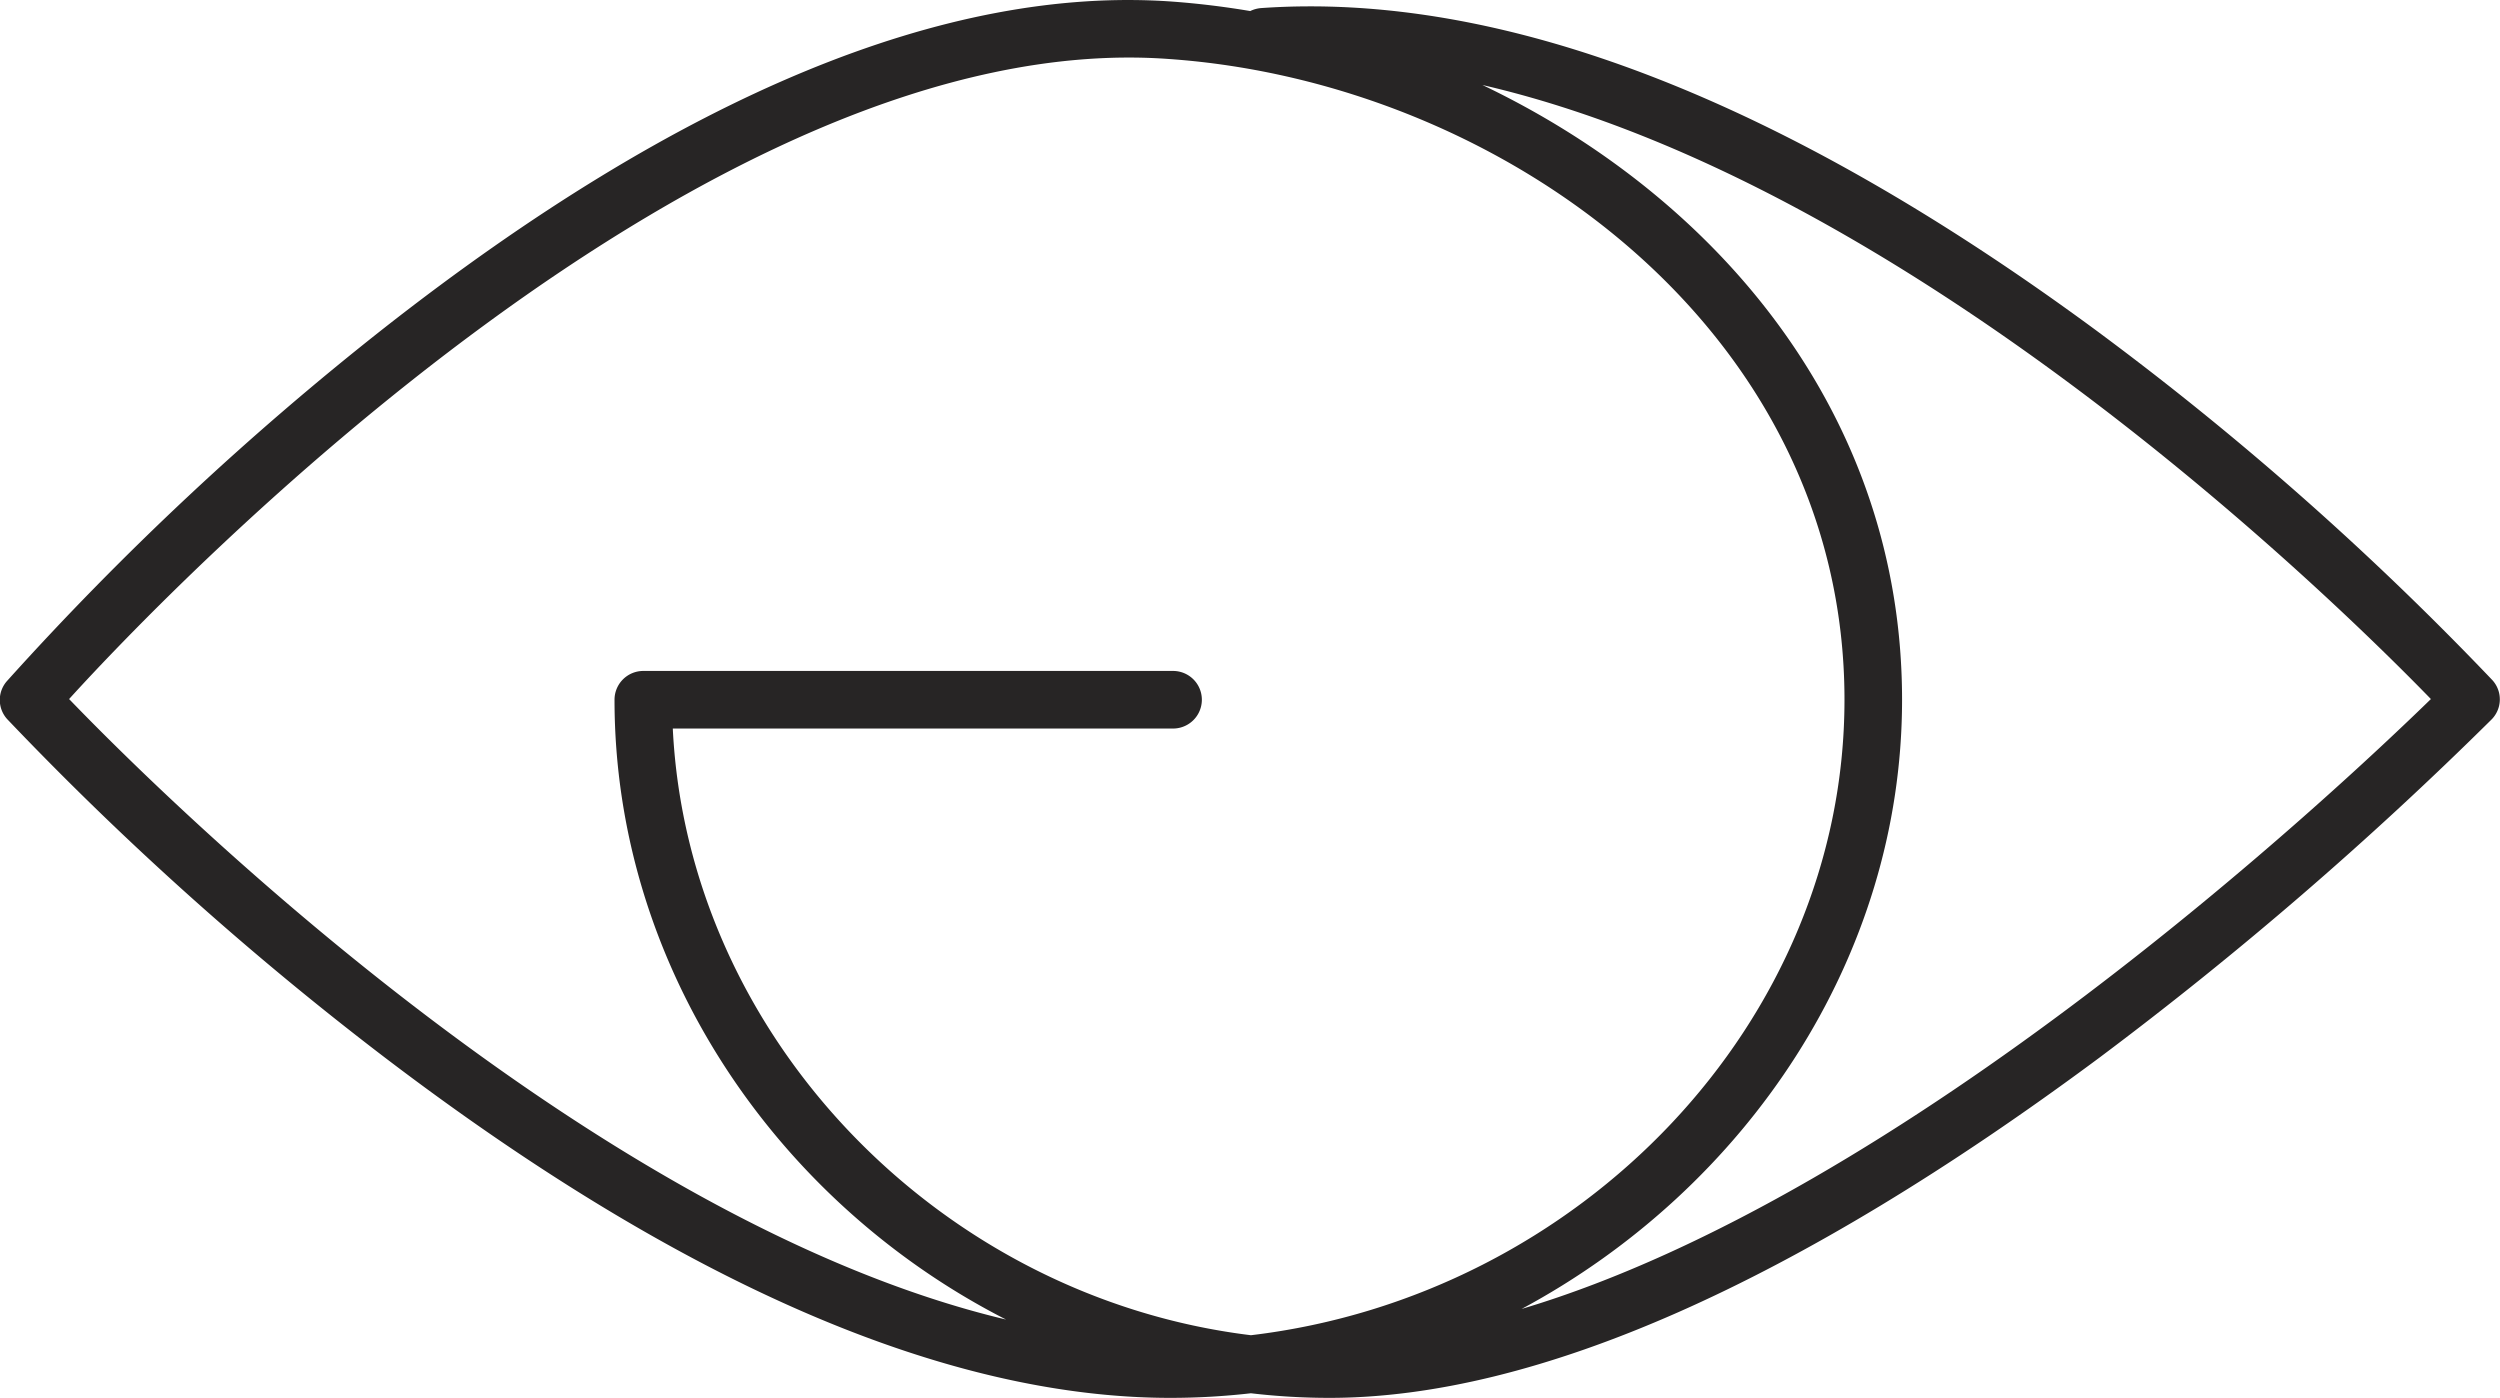 <svg xmlns="http://www.w3.org/2000/svg" viewBox="0 0 108.54 60.69"><defs><style>.cls-1{fill:none;}.cls-2{fill:#272525;}</style></defs><g id="레이어_2" data-name="레이어 2"><g id="object"><path class="cls-2" d="M108.21,29.53A133.43,133.43,0,0,0,91,14.34C77.41,4.33,65.22-.38,54.76.35a1.32,1.32,0,0,0-.48.13C53.16.29,52,.15,50.91.07c-9.8-.71-21.33,4.05-34.23,14.17A131.16,131.16,0,0,0,.31,29.56a1.24,1.24,0,0,0,0,1.66A139.58,139.58,0,0,0,16.69,45.9c12.88,9.81,24.36,14.79,34.13,14.79a31,31,0,0,0,3.49-.2,29.42,29.42,0,0,0,3.4.2c9,0,20.28-5,33.45-14.78a163.47,163.47,0,0,0,17-14.66A1.24,1.24,0,0,0,108.21,29.53ZM3,30.35C7.43,25.47,30.85,1.12,50.73,2.56c14.43,1,29.35,11.74,29.35,27.82,0,14-11.48,25.89-25.77,27.59C40.8,56.32,29.86,45,29.21,31.63H50.93a1.25,1.25,0,0,0,0-2.5h-23a1.25,1.25,0,0,0-1.25,1.25c0,11.53,7,21.81,17,26.91C25.65,53,7,34.5,3,30.35ZM66.06,56.83c9.76-5.24,16.52-15.25,16.52-26.45,0-12.37-8-21.81-18.22-26.69C83,8,101.45,26.14,105.54,30.35,101.37,34.41,82.81,51.83,66.06,56.83Z"/></g></g></svg>